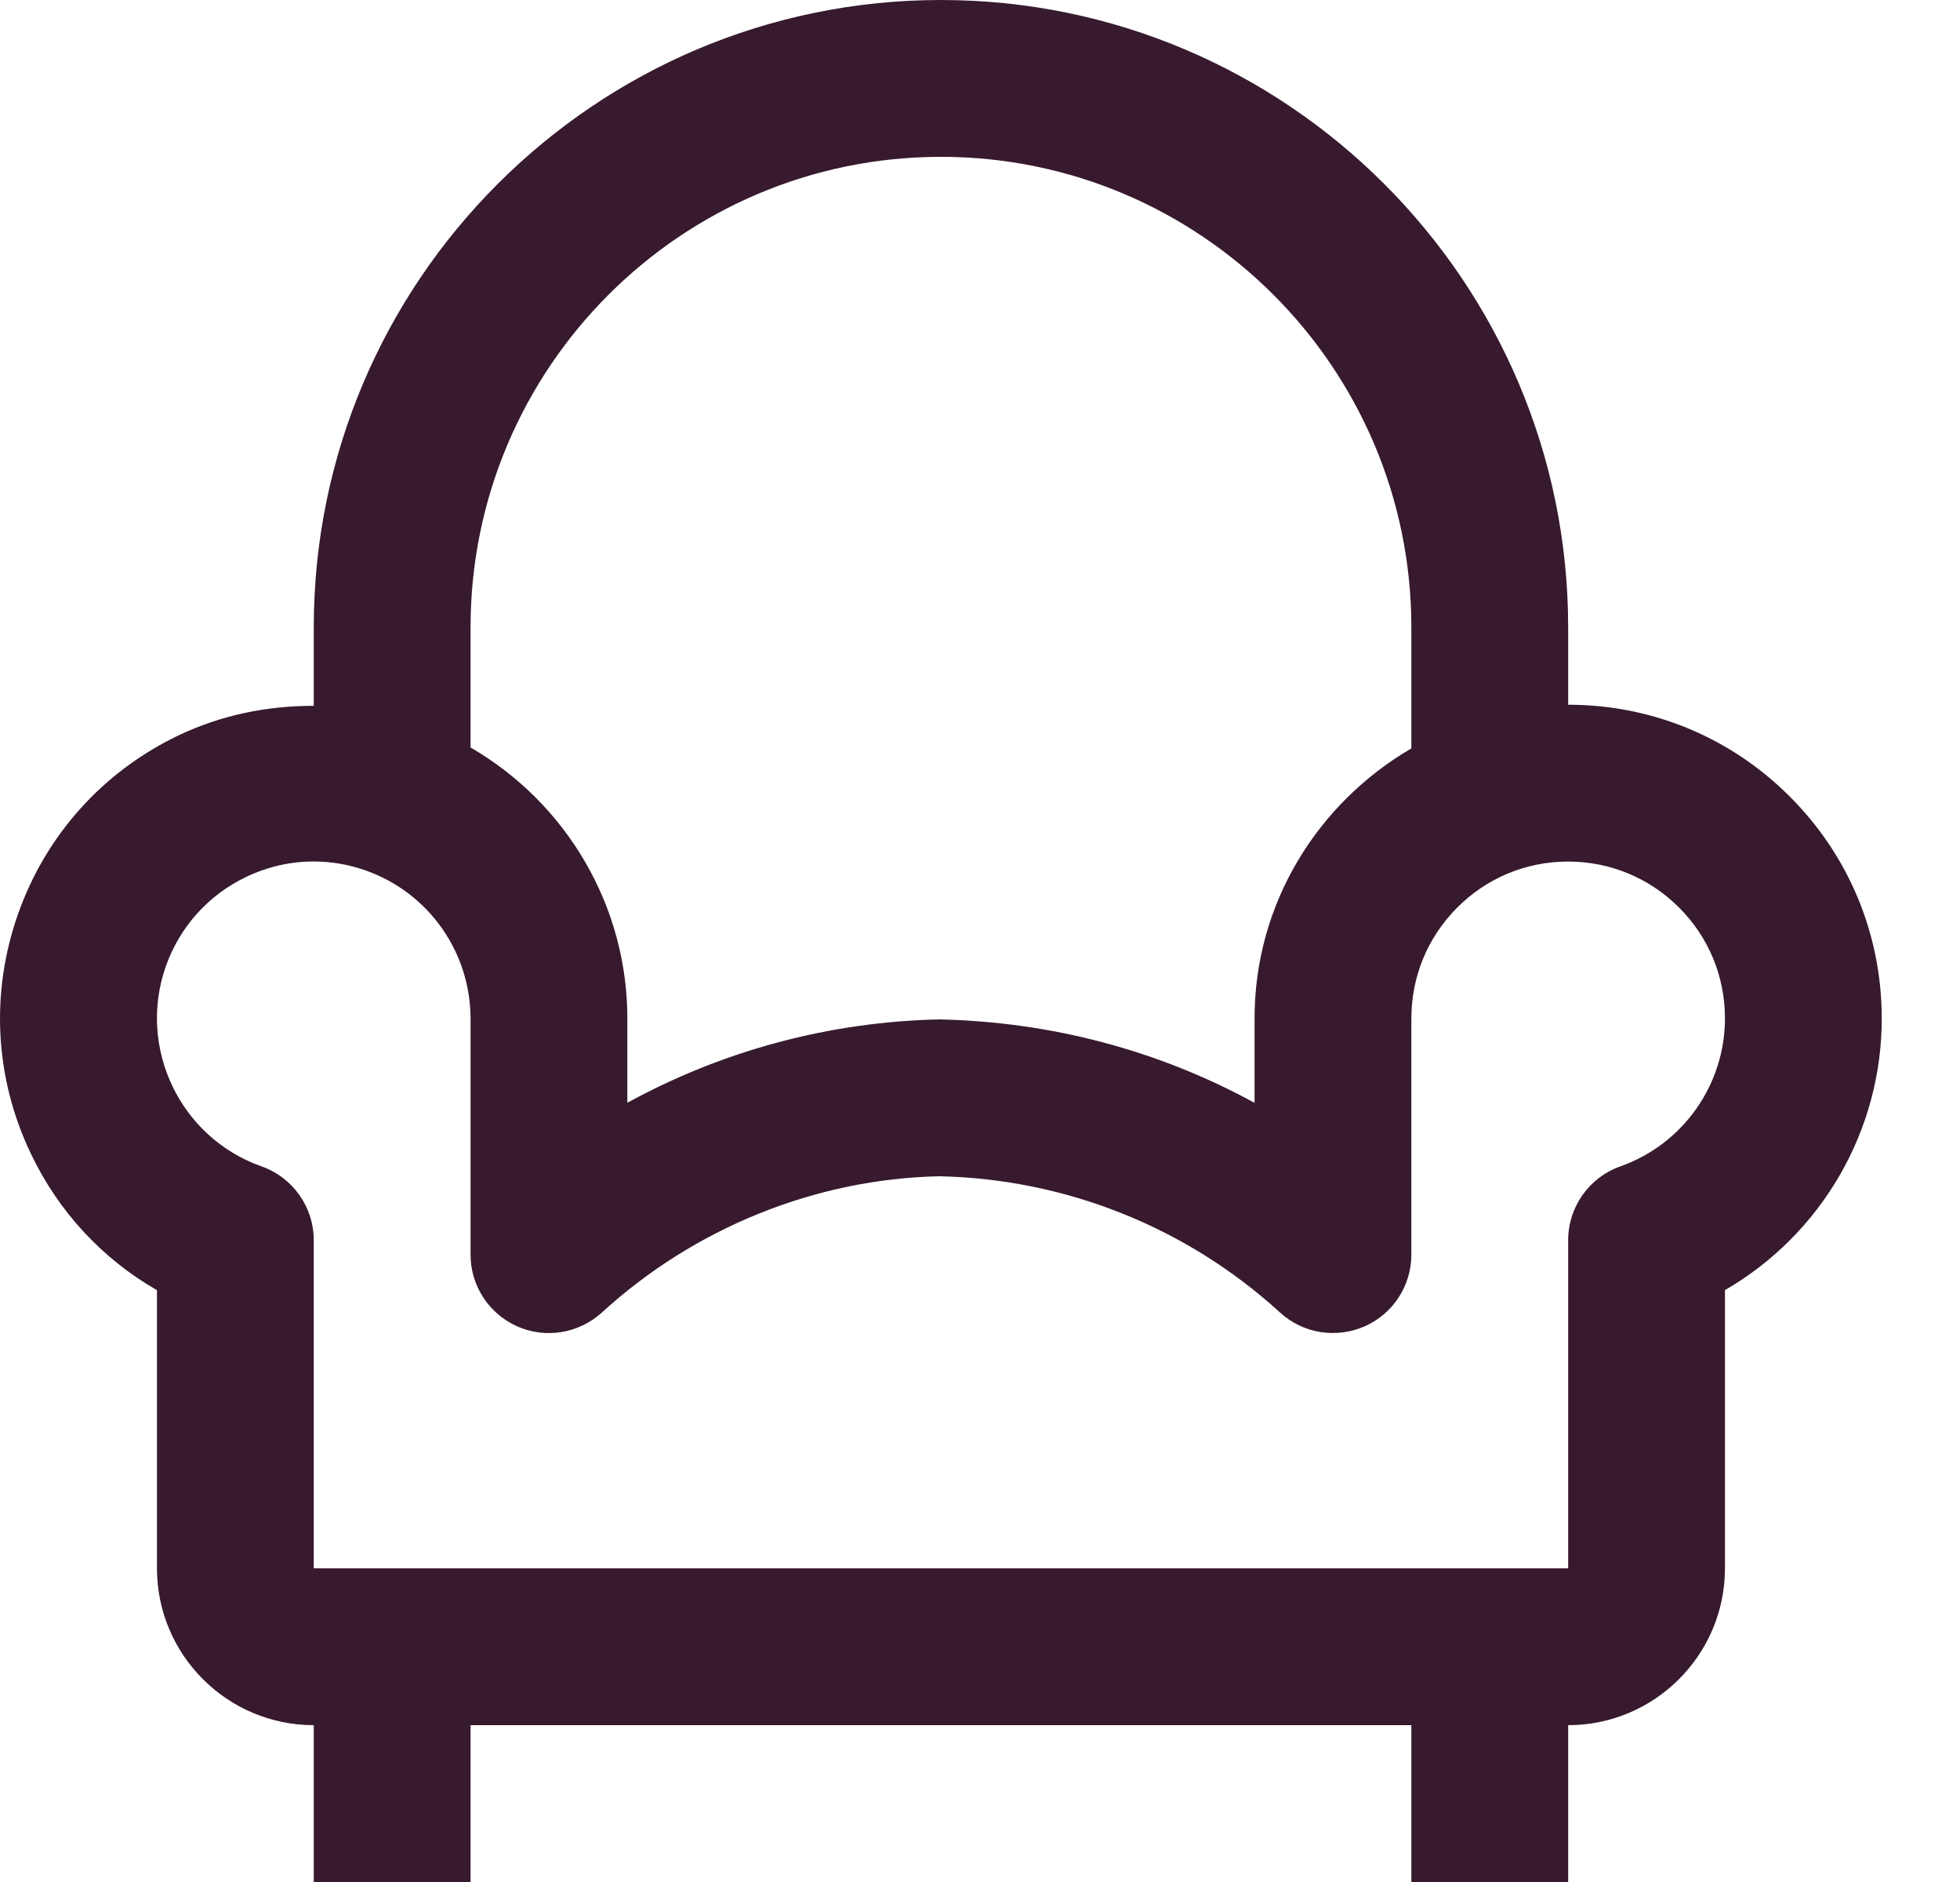 <svg width="25" height="24" viewBox="0 0 25 24" fill="none" xmlns="http://www.w3.org/2000/svg">
<path fill-rule="evenodd" clip-rule="evenodd" d="M20.668 14.874C20.269 15.015 20.002 15.393 20.002 15.816V20H4.002V15.816C4.002 15.393 3.735 15.015 3.335 14.874C2.296 14.506 1.749 13.36 2.116 12.32C2.295 11.817 2.658 11.413 3.14 11.183C3.413 11.052 3.706 10.986 4 10.986C4.225 10.986 4.45 11.024 4.668 11.102C5.47 11.386 6.005 12.146 6.002 13V16C6.002 16.396 6.236 16.755 6.599 16.915C6.96 17.075 7.383 17.005 7.677 16.738C8.866 15.651 10.41 15.034 11.98 15C13.594 15.034 15.138 15.651 16.327 16.738C16.621 17.007 17.043 17.072 17.405 16.915C17.768 16.755 18.002 16.396 18.002 16V13V12.996C18 12.461 18.206 11.958 18.582 11.579C18.958 11.199 19.459 10.989 19.993 10.987H20.002C20.533 10.987 21.033 11.193 21.41 11.567C21.79 11.943 22 12.445 22.002 12.979C22.005 13.829 21.47 14.59 20.668 14.874ZM12.002 2C15.311 2 18.002 4.691 18.002 8V9.544C16.808 10.24 15.997 11.523 16.002 13.001V14.064C14.786 13.399 13.413 13.03 11.98 13C10.577 13.03 9.214 13.399 8.002 14.063V13.004C8.008 11.556 7.225 10.241 6.002 9.532V8C6.002 4.691 8.693 2 12.002 2ZM22.818 10.147C22.064 9.398 21.064 8.987 20.002 8.987V8C20.002 3.589 16.413 0 12.002 0C7.591 0 4.002 3.589 4.002 8V9.001C3.412 9 2.825 9.117 2.277 9.378C1.314 9.839 0.587 10.646 0.231 11.653C-0.125 12.661 -0.068 13.747 0.393 14.711C0.746 15.452 1.305 16.053 2.002 16.453V20C2.002 21.103 2.899 22 4.002 22V24H6.002V22H18.002V24H20.002V22C21.105 22 22.002 21.103 22.002 20V16.452C23.228 15.744 24.008 14.422 24.002 12.972C23.997 11.903 23.577 10.9 22.818 10.147Z" fill="#371A2E"/>
</svg>
